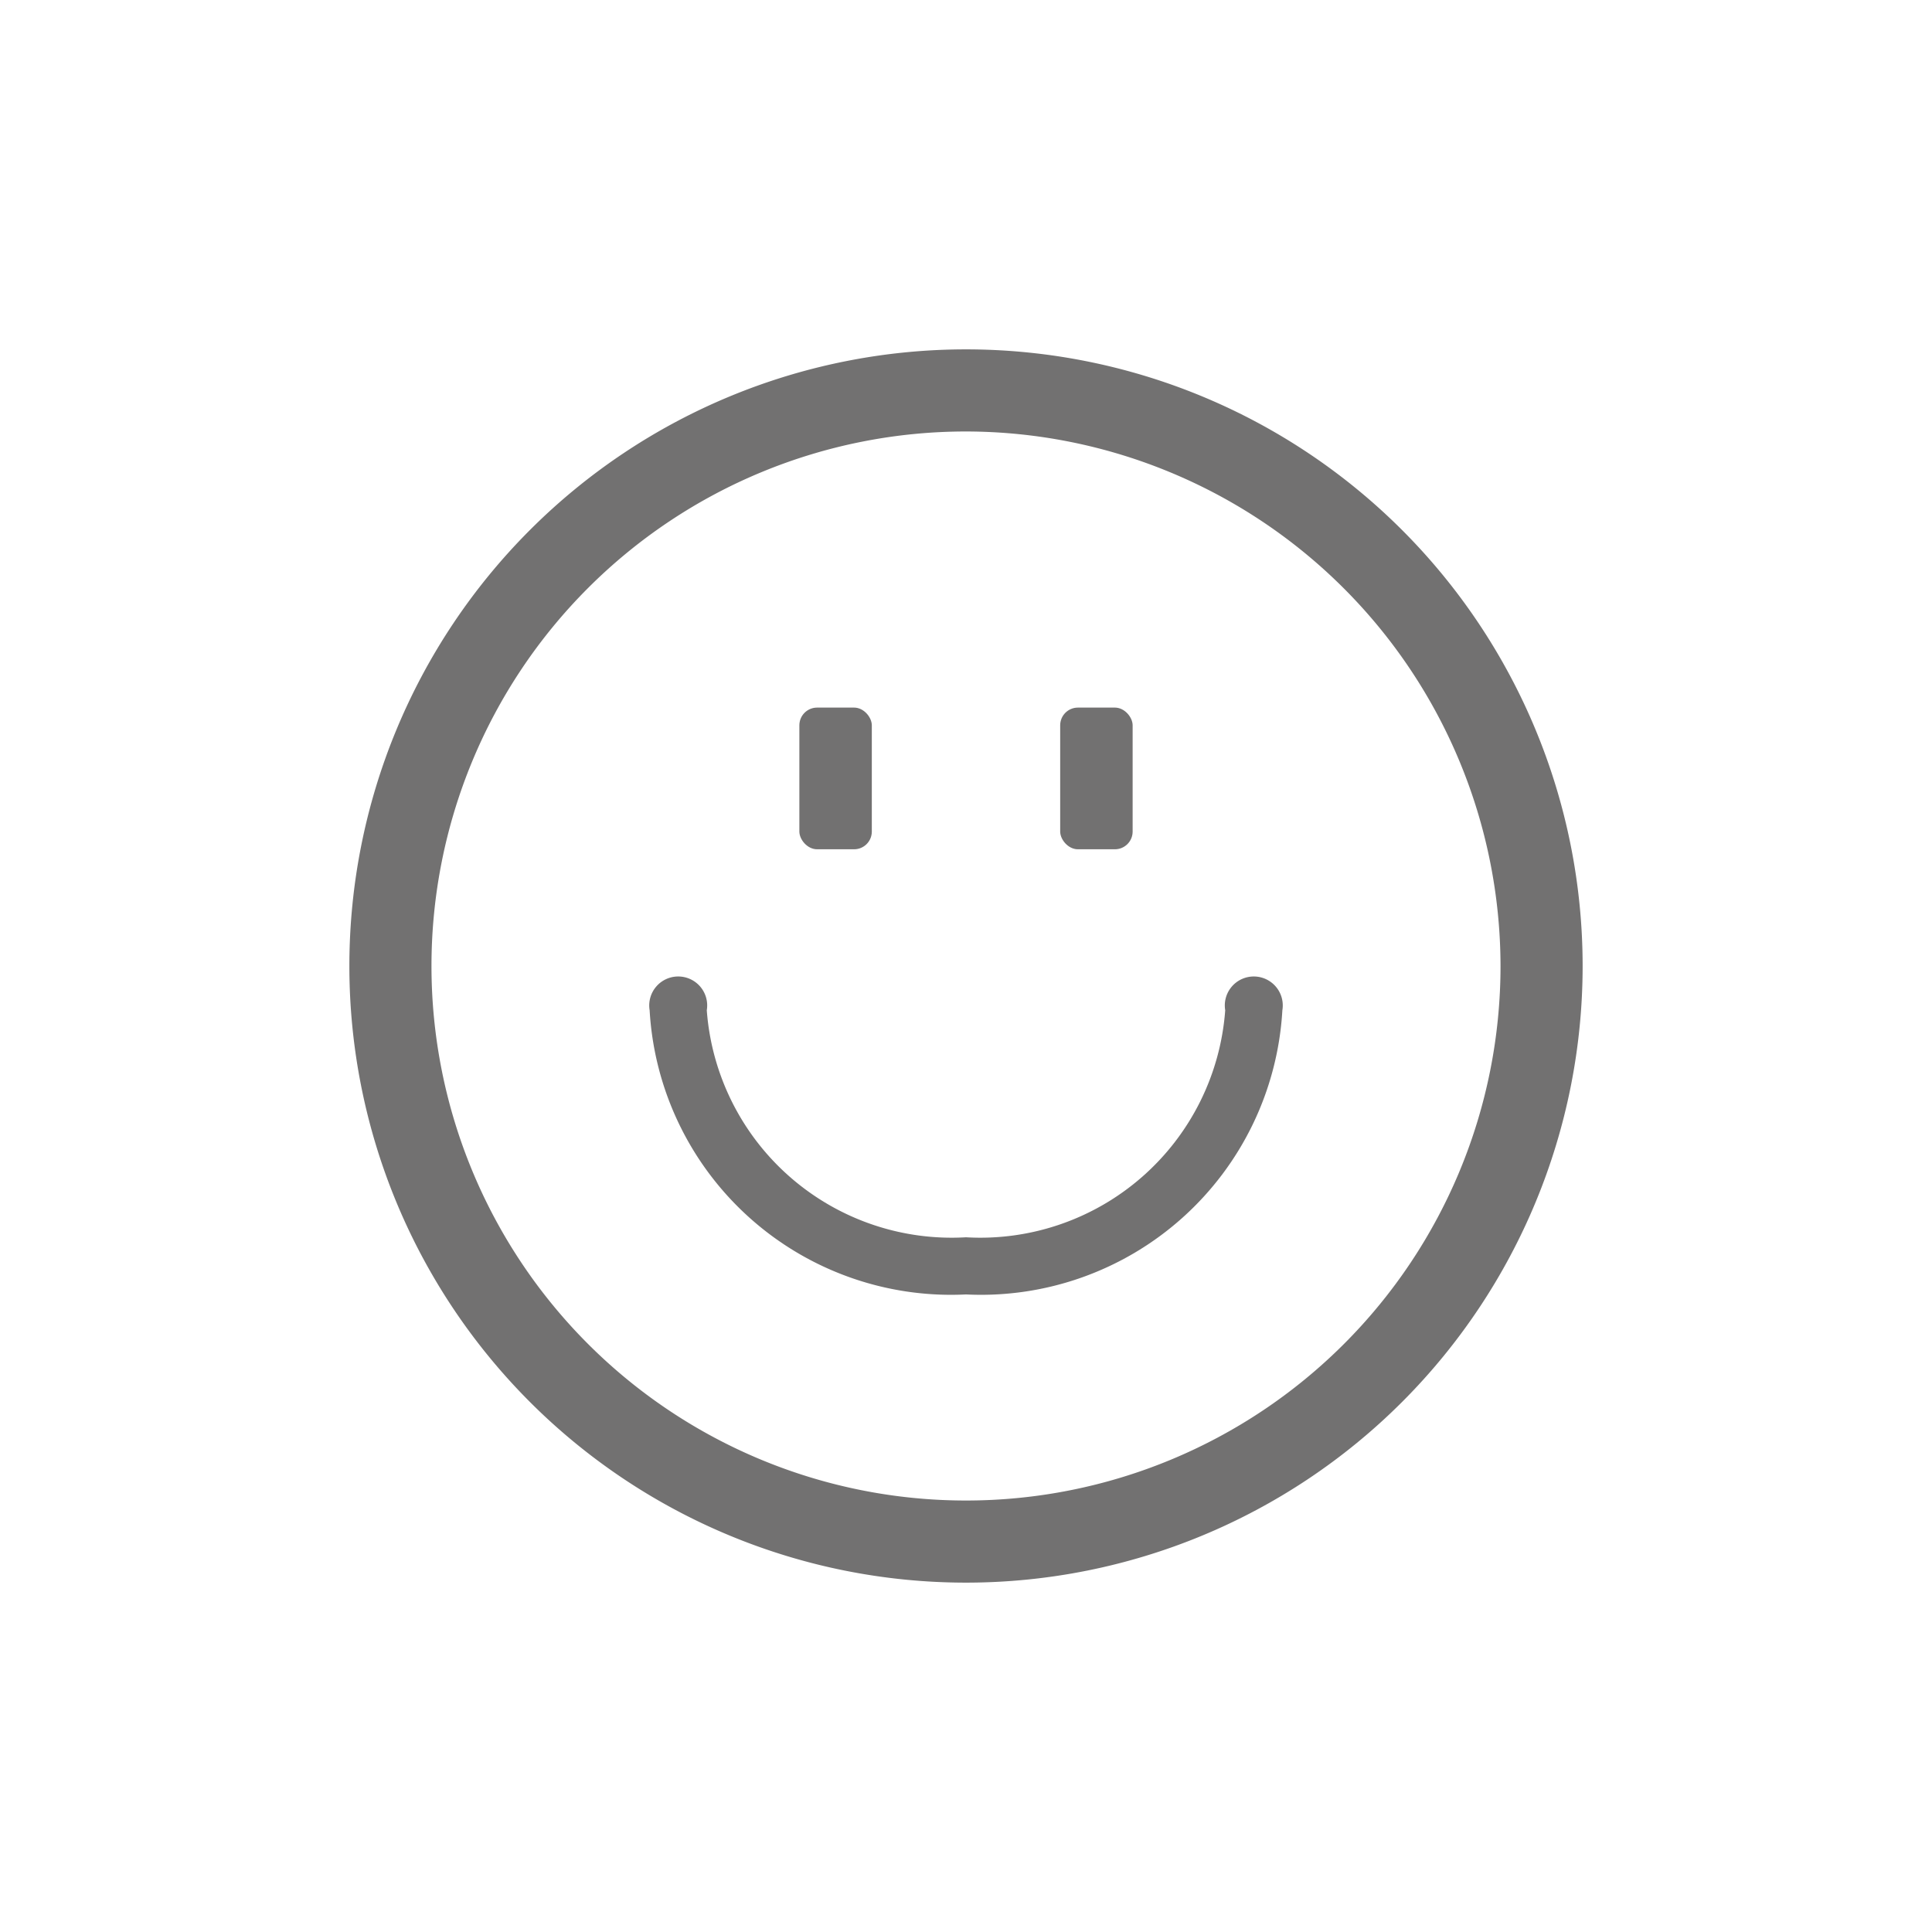 <svg id="圖層_1" data-name="圖層 1" xmlns="http://www.w3.org/2000/svg" viewBox="0 0 24 24"><defs><style>.cls-1{fill:#fff;}.cls-2{fill:#727171;}</style></defs><rect class="cls-1" width="24" height="24"/><path class="cls-2" d="M12,19.66A7.66,7.66,0,1,1,19.66,12,7.66,7.66,0,0,1,12,19.66Zm0-14.3A6.64,6.64,0,1,0,18.64,12,6.65,6.65,0,0,0,12,5.36Z"/><rect class="cls-2" x="9.93" y="8.79" width="0.9" height="1.76" rx="0.22"/><rect class="cls-2" x="13.17" y="8.79" width="0.9" height="1.76" rx="0.22"/><path class="cls-2" d="M12,16.08a3.75,3.75,0,0,1-3.93-3.53.36.36,0,1,1,.71,0A3.05,3.05,0,0,0,12,15.37a3.05,3.05,0,0,0,3.22-2.82.36.36,0,1,1,.71,0A3.75,3.75,0,0,1,12,16.08Z"/></svg>